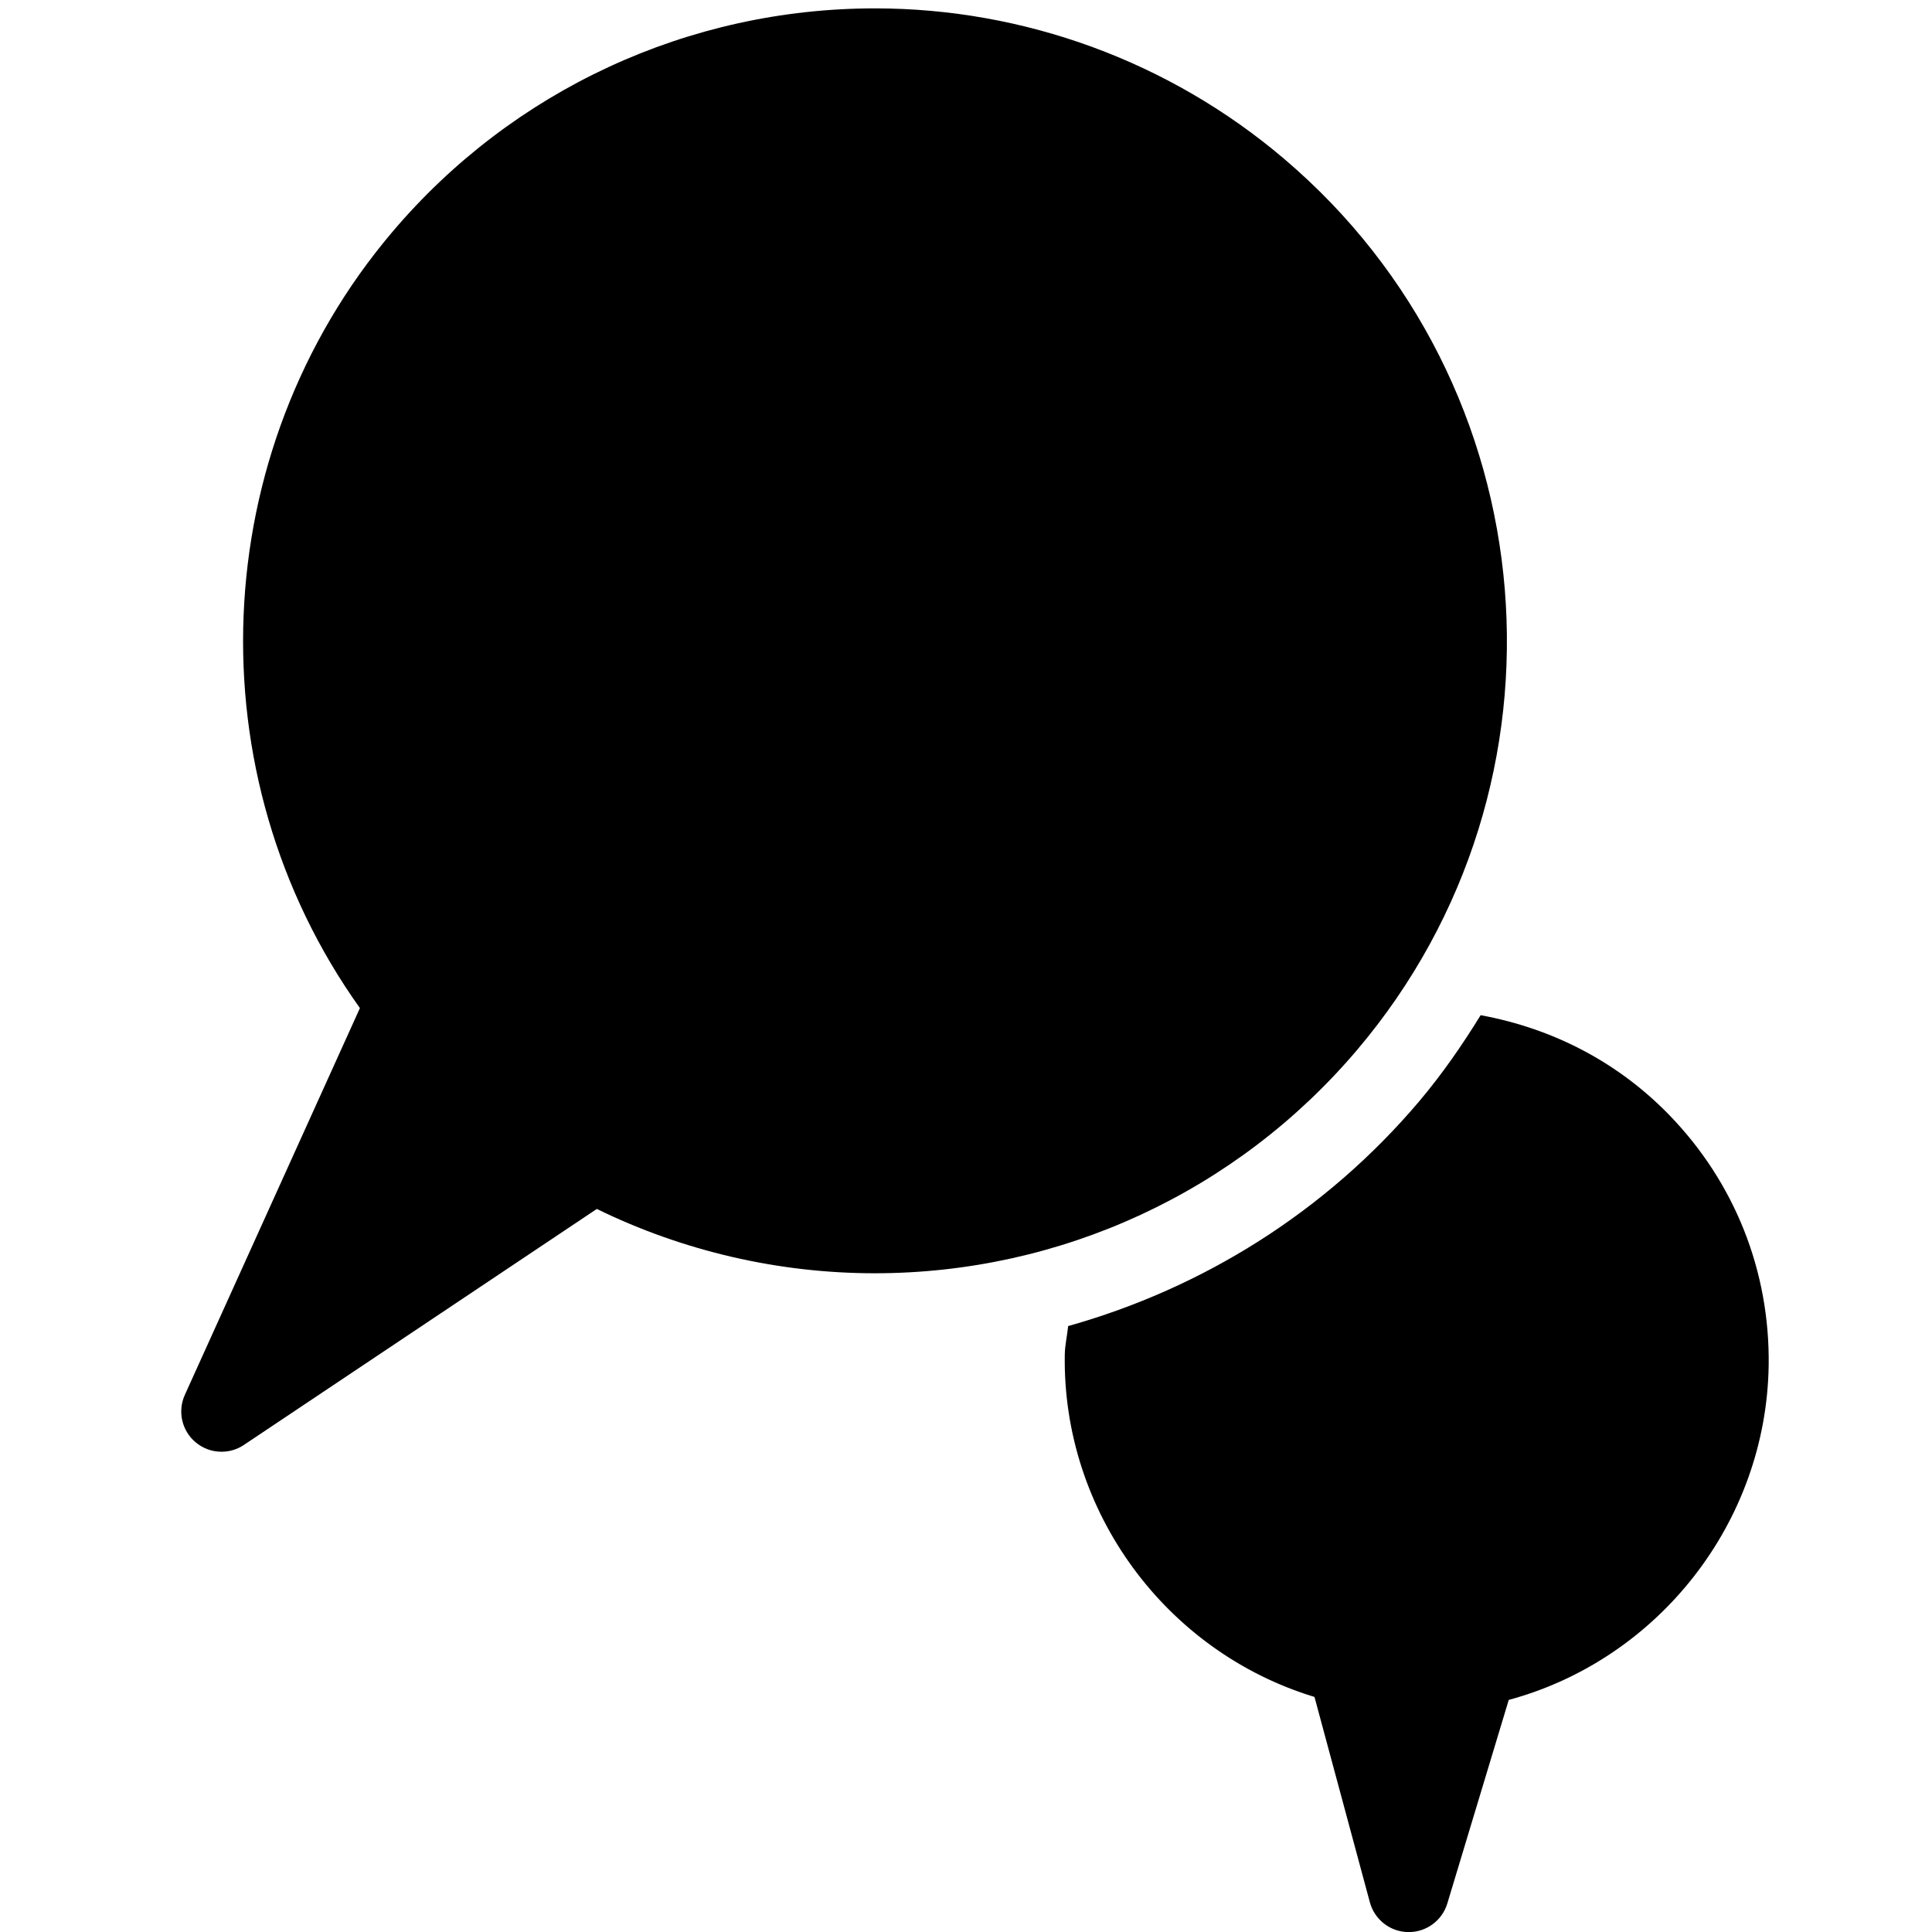 <?xml version="1.0" encoding="utf-8"?>
<!-- Generator: Adobe Illustrator 19.2.1, SVG Export Plug-In . SVG Version: 6.00 Build 0)  -->
<svg version="1.1" xmlns="http://www.w3.org/2000/svg" xmlns:xlink="http://www.w3.org/1999/xlink" x="0px" y="0px" width="24px"
	 height="24px" viewBox="0 0 24 24" enable-background="new 0 0 24 24" xml:space="preserve">
<g id="Filled_Icons">
	<g>
		<path d="M20.737,13.852c-0.633-0.652-1.437-1.074-2.344-1.241c-0.229,0.372-0.479,0.734-0.77,1.078
			c-1.154,1.36-2.675,2.312-4.354,2.784c-0.012,0.12-0.04,0.234-0.042,0.357c-0.03,1.95,1.258,3.69,3.102,4.25l0.688,2.551
			c0.058,0.215,0.252,0.367,0.476,0.37c0.002,0,0.005,0,0.007,0c0.22,0,0.415-0.144,0.479-0.355l0.763-2.529
			c1.859-0.503,3.199-2.204,3.229-4.154C21.988,15.794,21.55,14.69,20.737,13.852z"/>
		<path d="M15.947,1.969c-1.417-1.203-3.22-1.865-5.077-1.865c-2.315,0-4.5,1.012-5.996,2.777c-2.32,2.737-2.473,6.743-0.403,9.642
			l-2.175,4.805c-0.092,0.204-0.038,0.443,0.132,0.587c0.093,0.079,0.207,0.119,0.323,0.119c0.097,0,0.193-0.027,0.278-0.084
			l4.385-2.932c1.069,0.523,2.256,0.799,3.452,0.799c2.313,0,4.498-1.011,5.993-2.775C19.661,9.737,19.251,4.769,15.947,1.969z"/>
	</g>
</g>
<g id="Frames-24px">
	<rect fill="none" width="24" height="24"/>
</g>
</svg>
